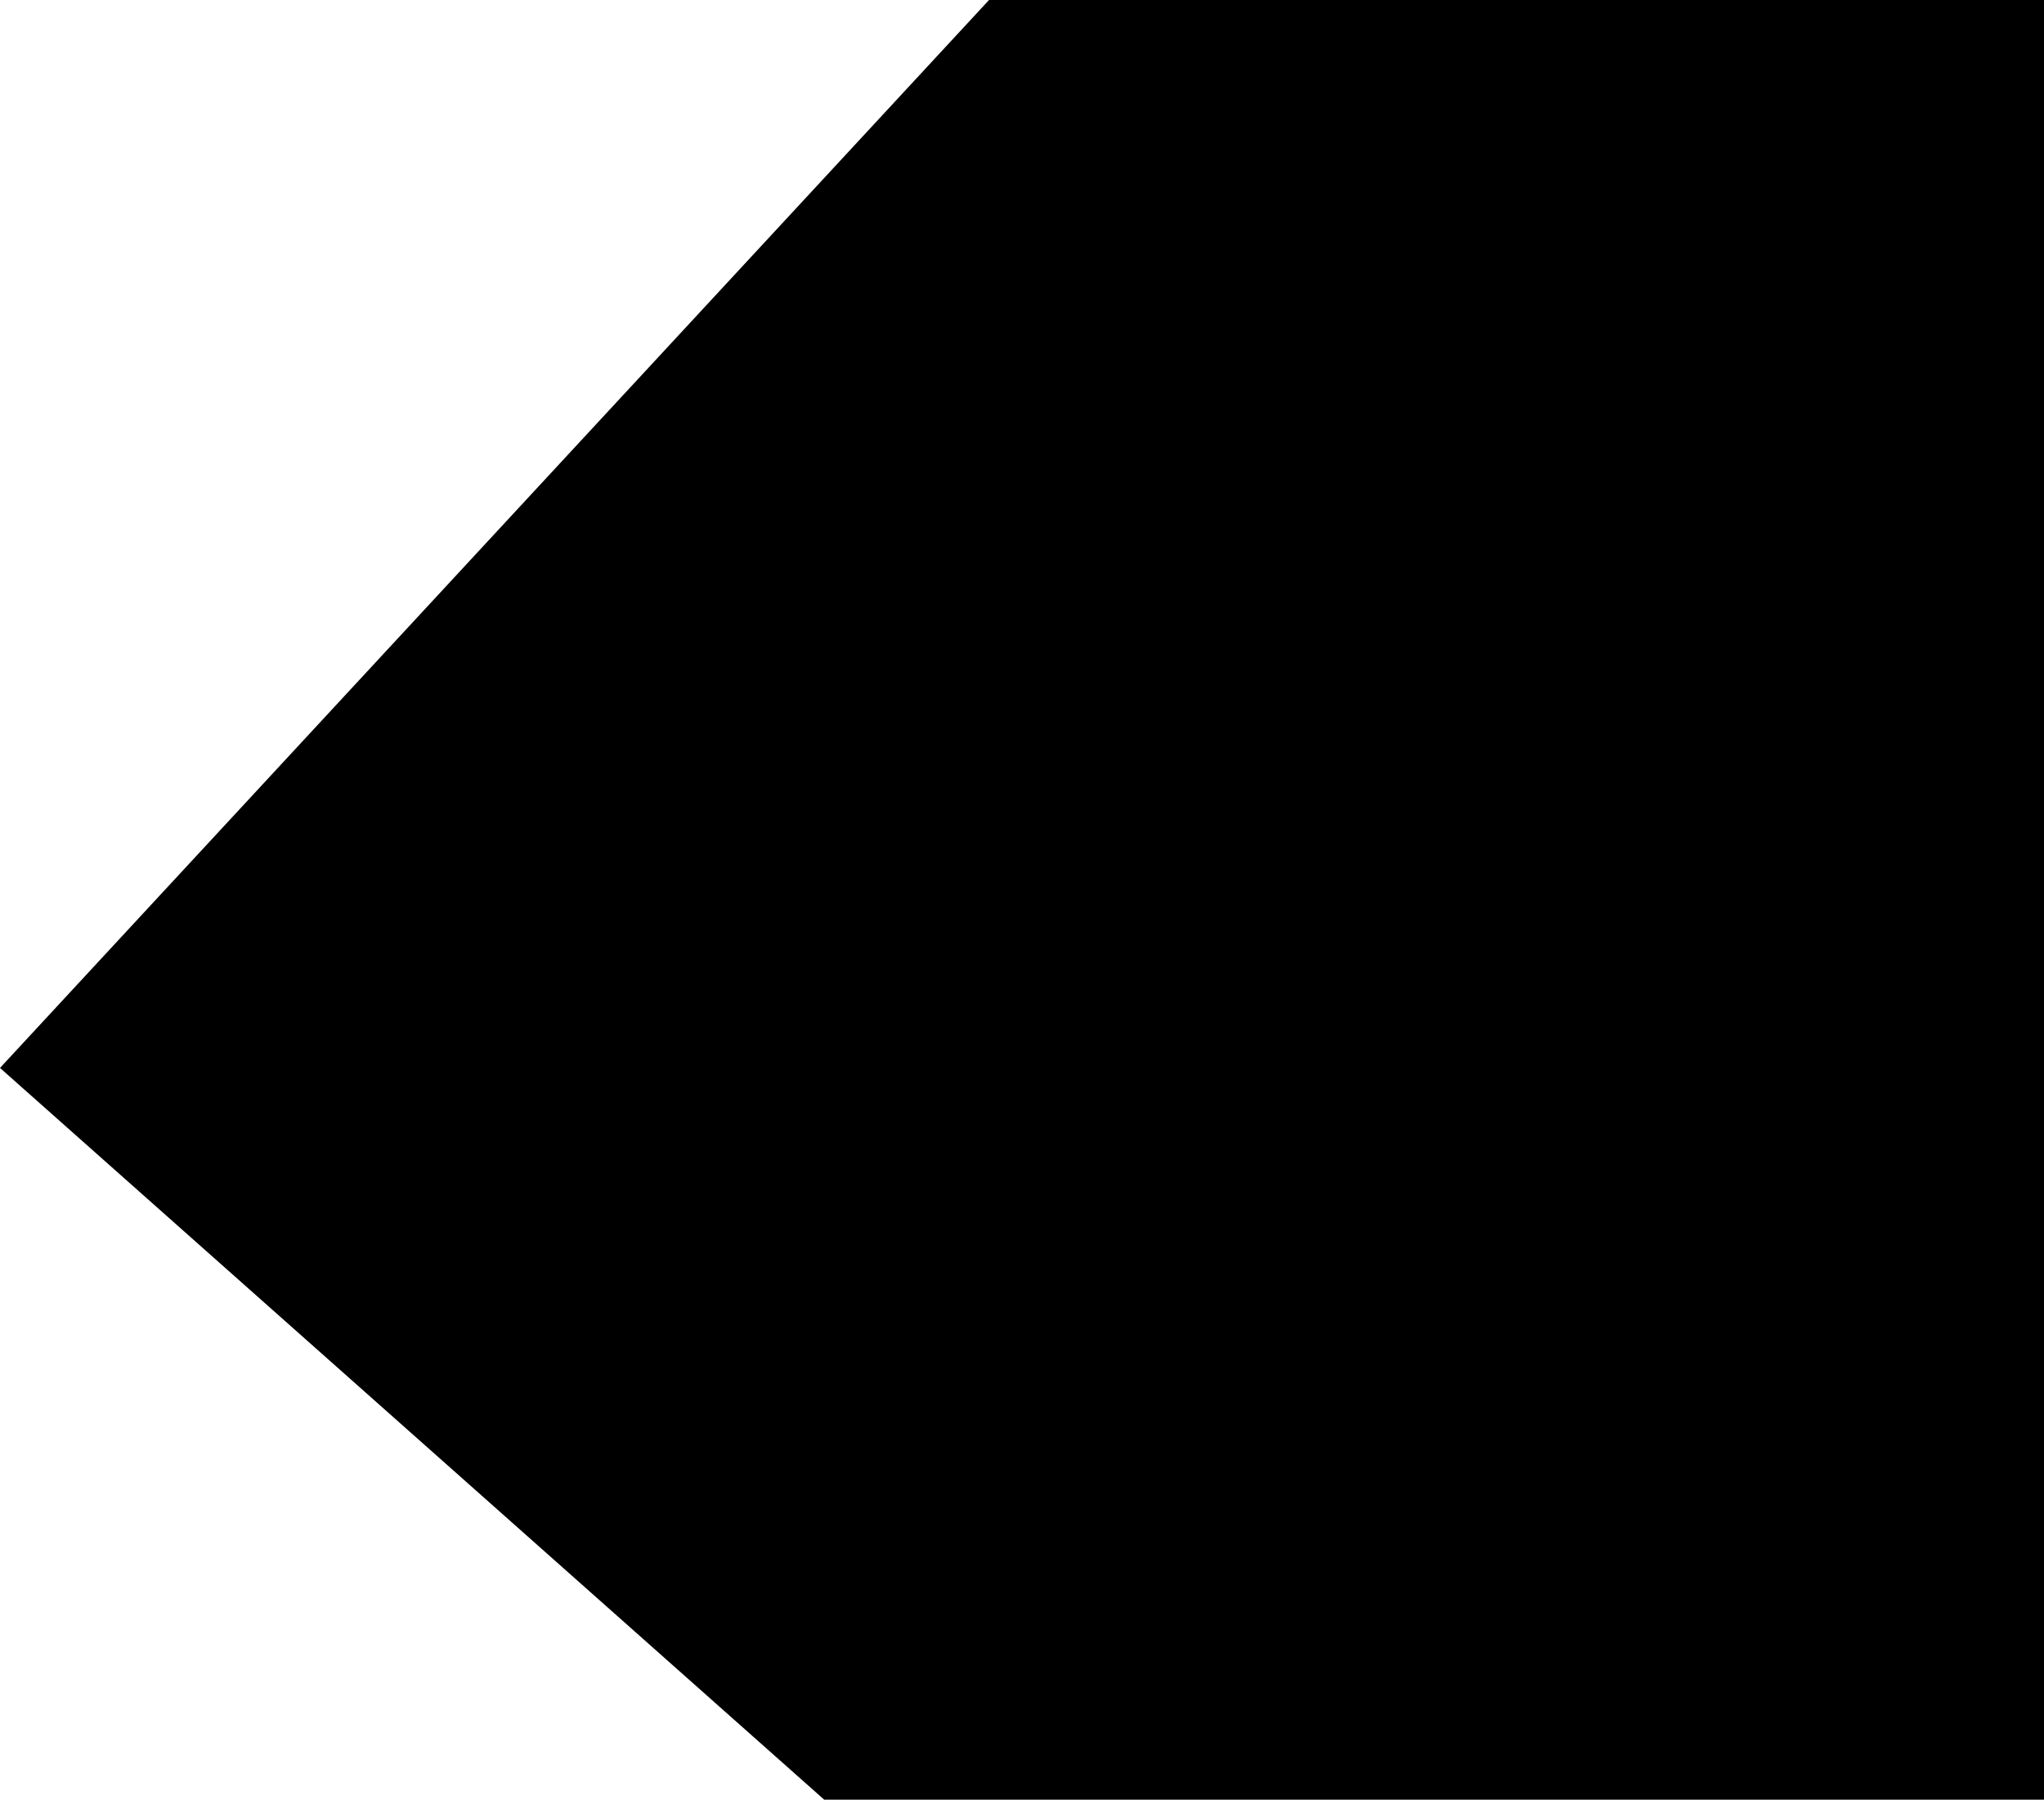 <?xml version="1.0" encoding="utf-8"?>
<svg version="1.1" xmlns="http://www.w3.org/2000/svg" xmlns:xlink="http://www.w3.org/1999/xlink" x="0px" y="0px"
	 viewBox="0 0 31 27.3" style="enable-background:new 0 0 31 27.3;" xml:space="preserve">
<path d="M15,0L0,16.2l12.5,11.1H31V0H15z"/>
</svg>

